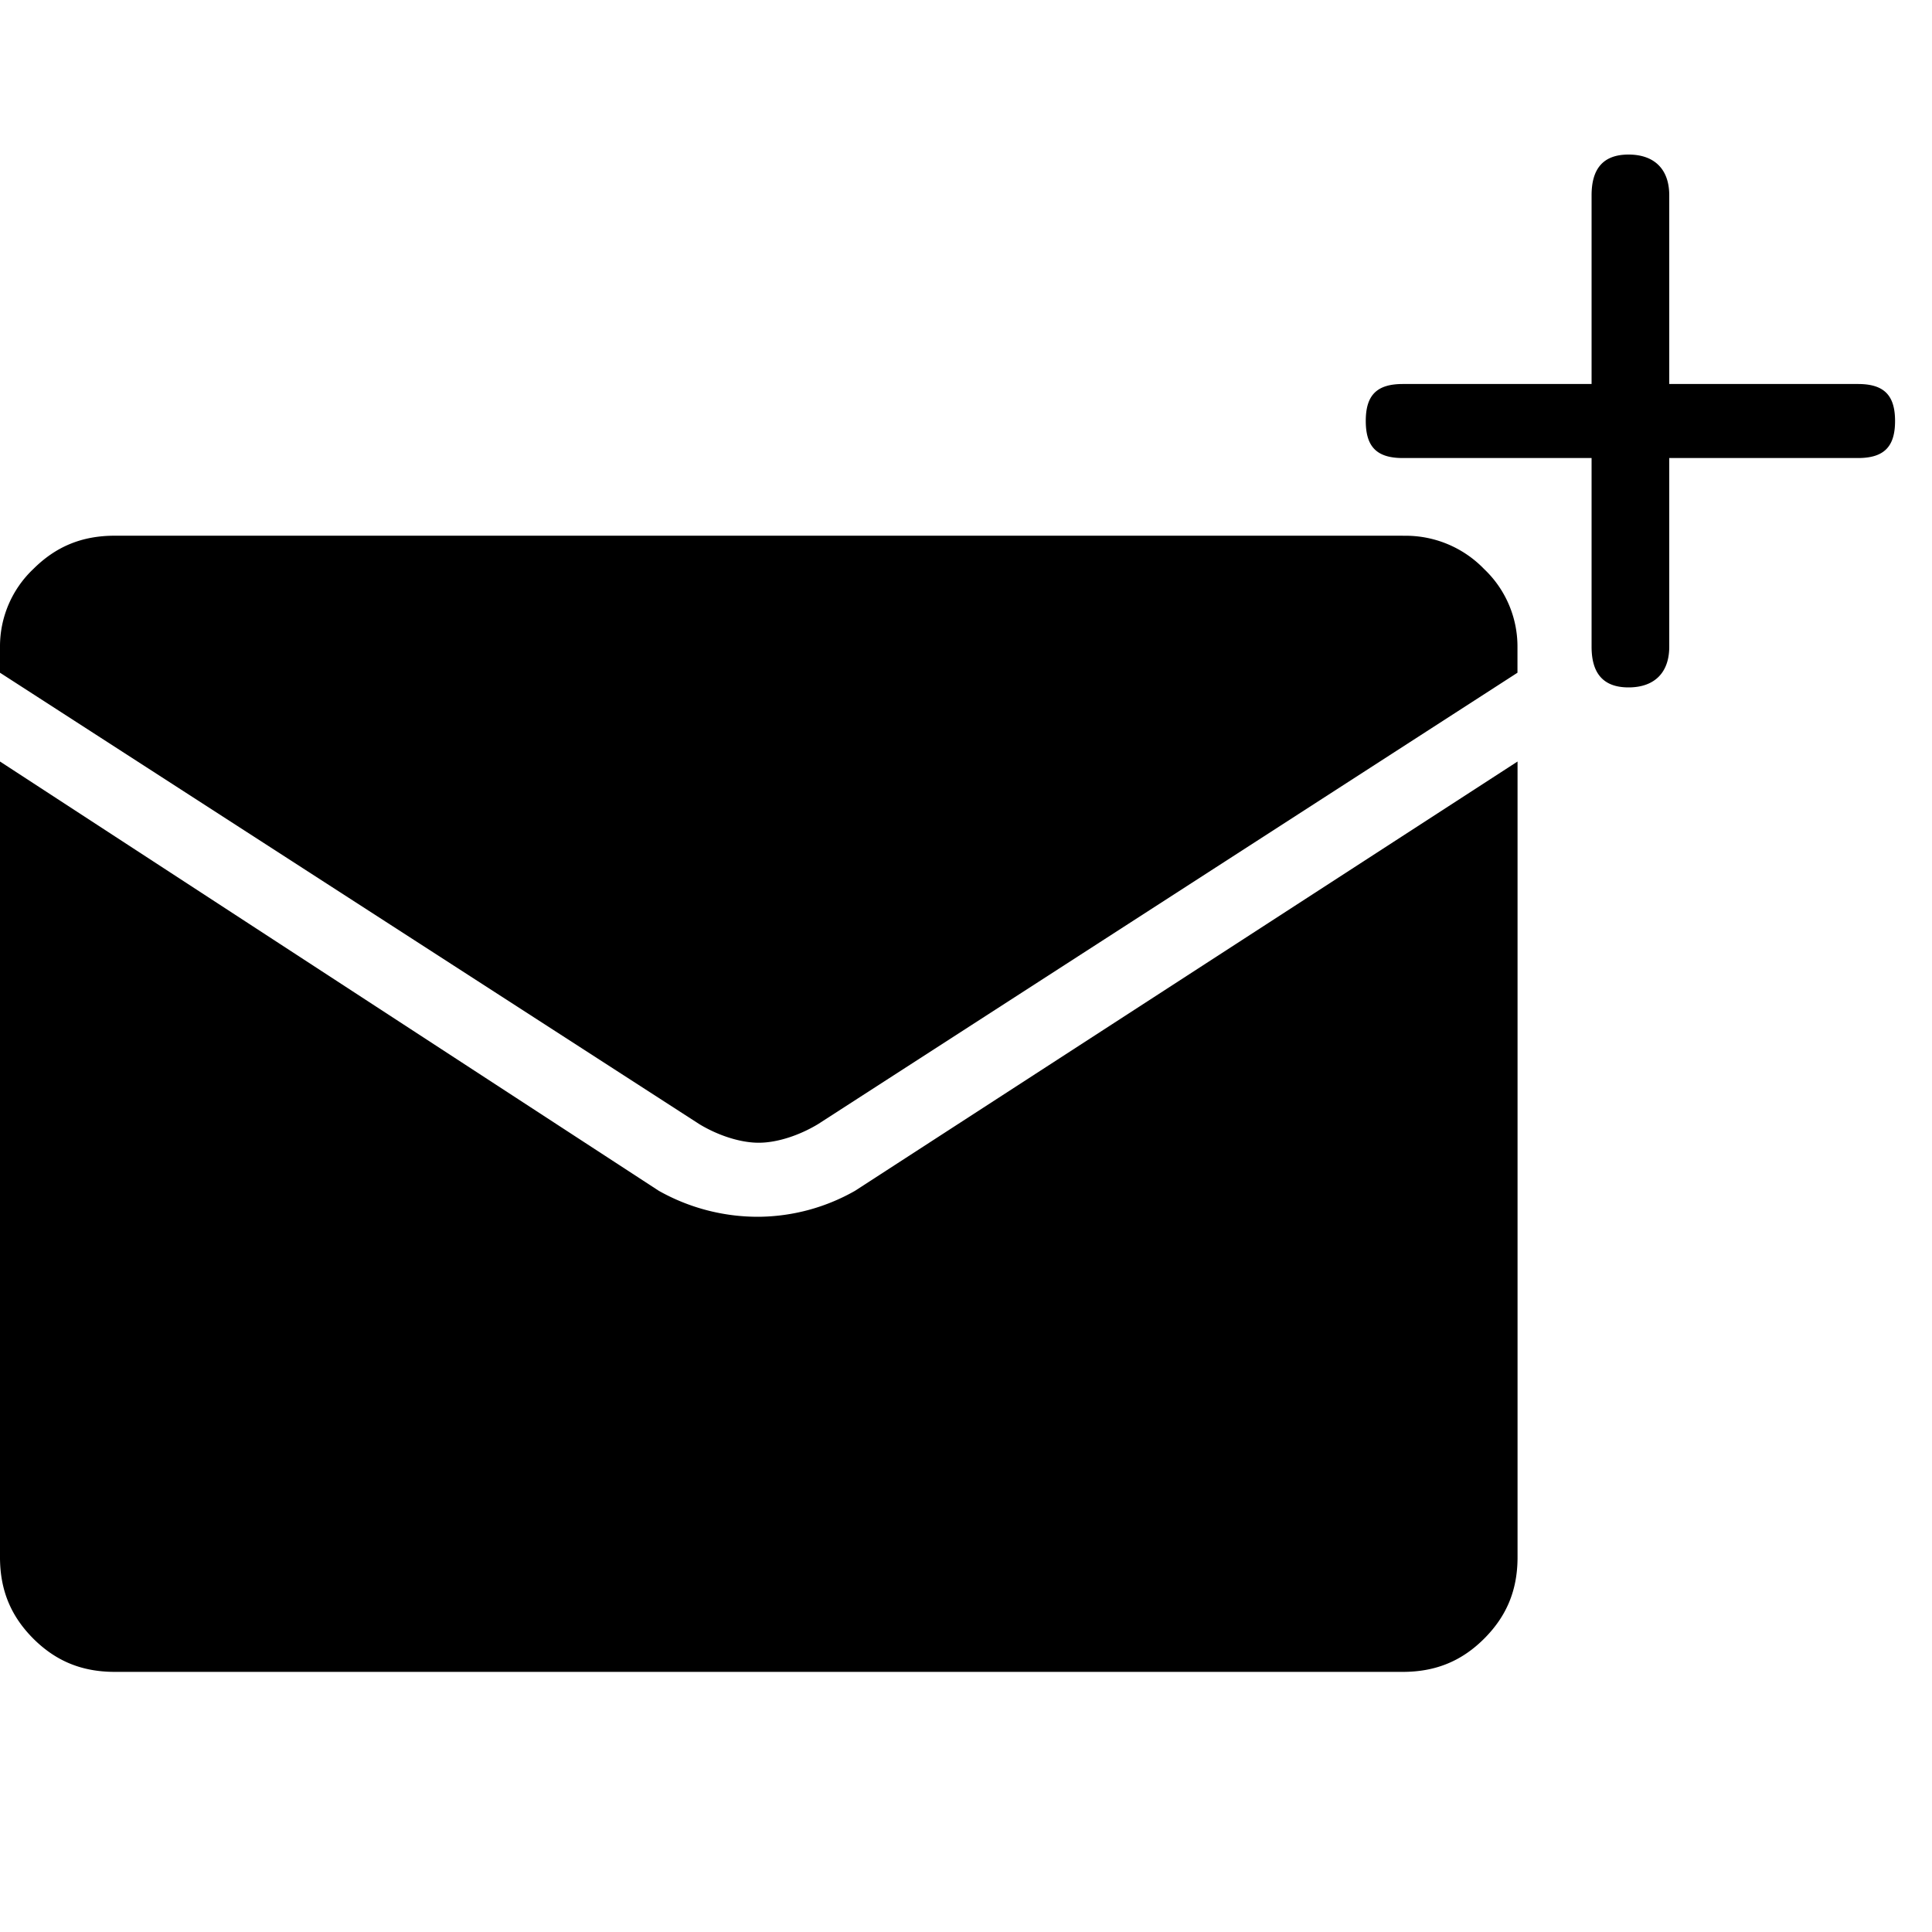 <svg xmlns="http://www.w3.org/2000/svg" viewBox="0 0 25 25"><path d="M24.042 4.969c.335 0 .48.143.48.479 0 .335-.145.479-.48.479H21.6v2.442c0 .335-.191.526-.527.526-.335 0-.478-.191-.478-.526V5.927h-2.443c-.335 0-.479-.144-.479-.48 0-.335.144-.478.48-.478h2.442V2.527c0-.336.143-.527.478-.527.336 0 .527.191.527.527v2.442h2.442Zm-5.89 1.963H1.485c-.431 0-.766.144-1.054.431A1.378 1.378 0 0 0 0 8.37v.335l9.052 5.843c.239.144.526.239.766.239s.527-.096.766-.24l9.052-5.842V8.37a1.38 1.38 0 0 0-.431-1.006 1.411 1.411 0 0 0-1.054-.431Zm-8.334 8.813a2.61 2.61 0 0 1-1.293-.336L0 9.854V20.15c0 .431.144.766.431 1.054.288.287.623.43 1.054.43h16.667c.43 0 .766-.143 1.053-.43.288-.288.432-.623.432-1.054V9.854l-8.573 5.555a2.56 2.56 0 0 1-1.245.336h-.001Z"></path></svg>